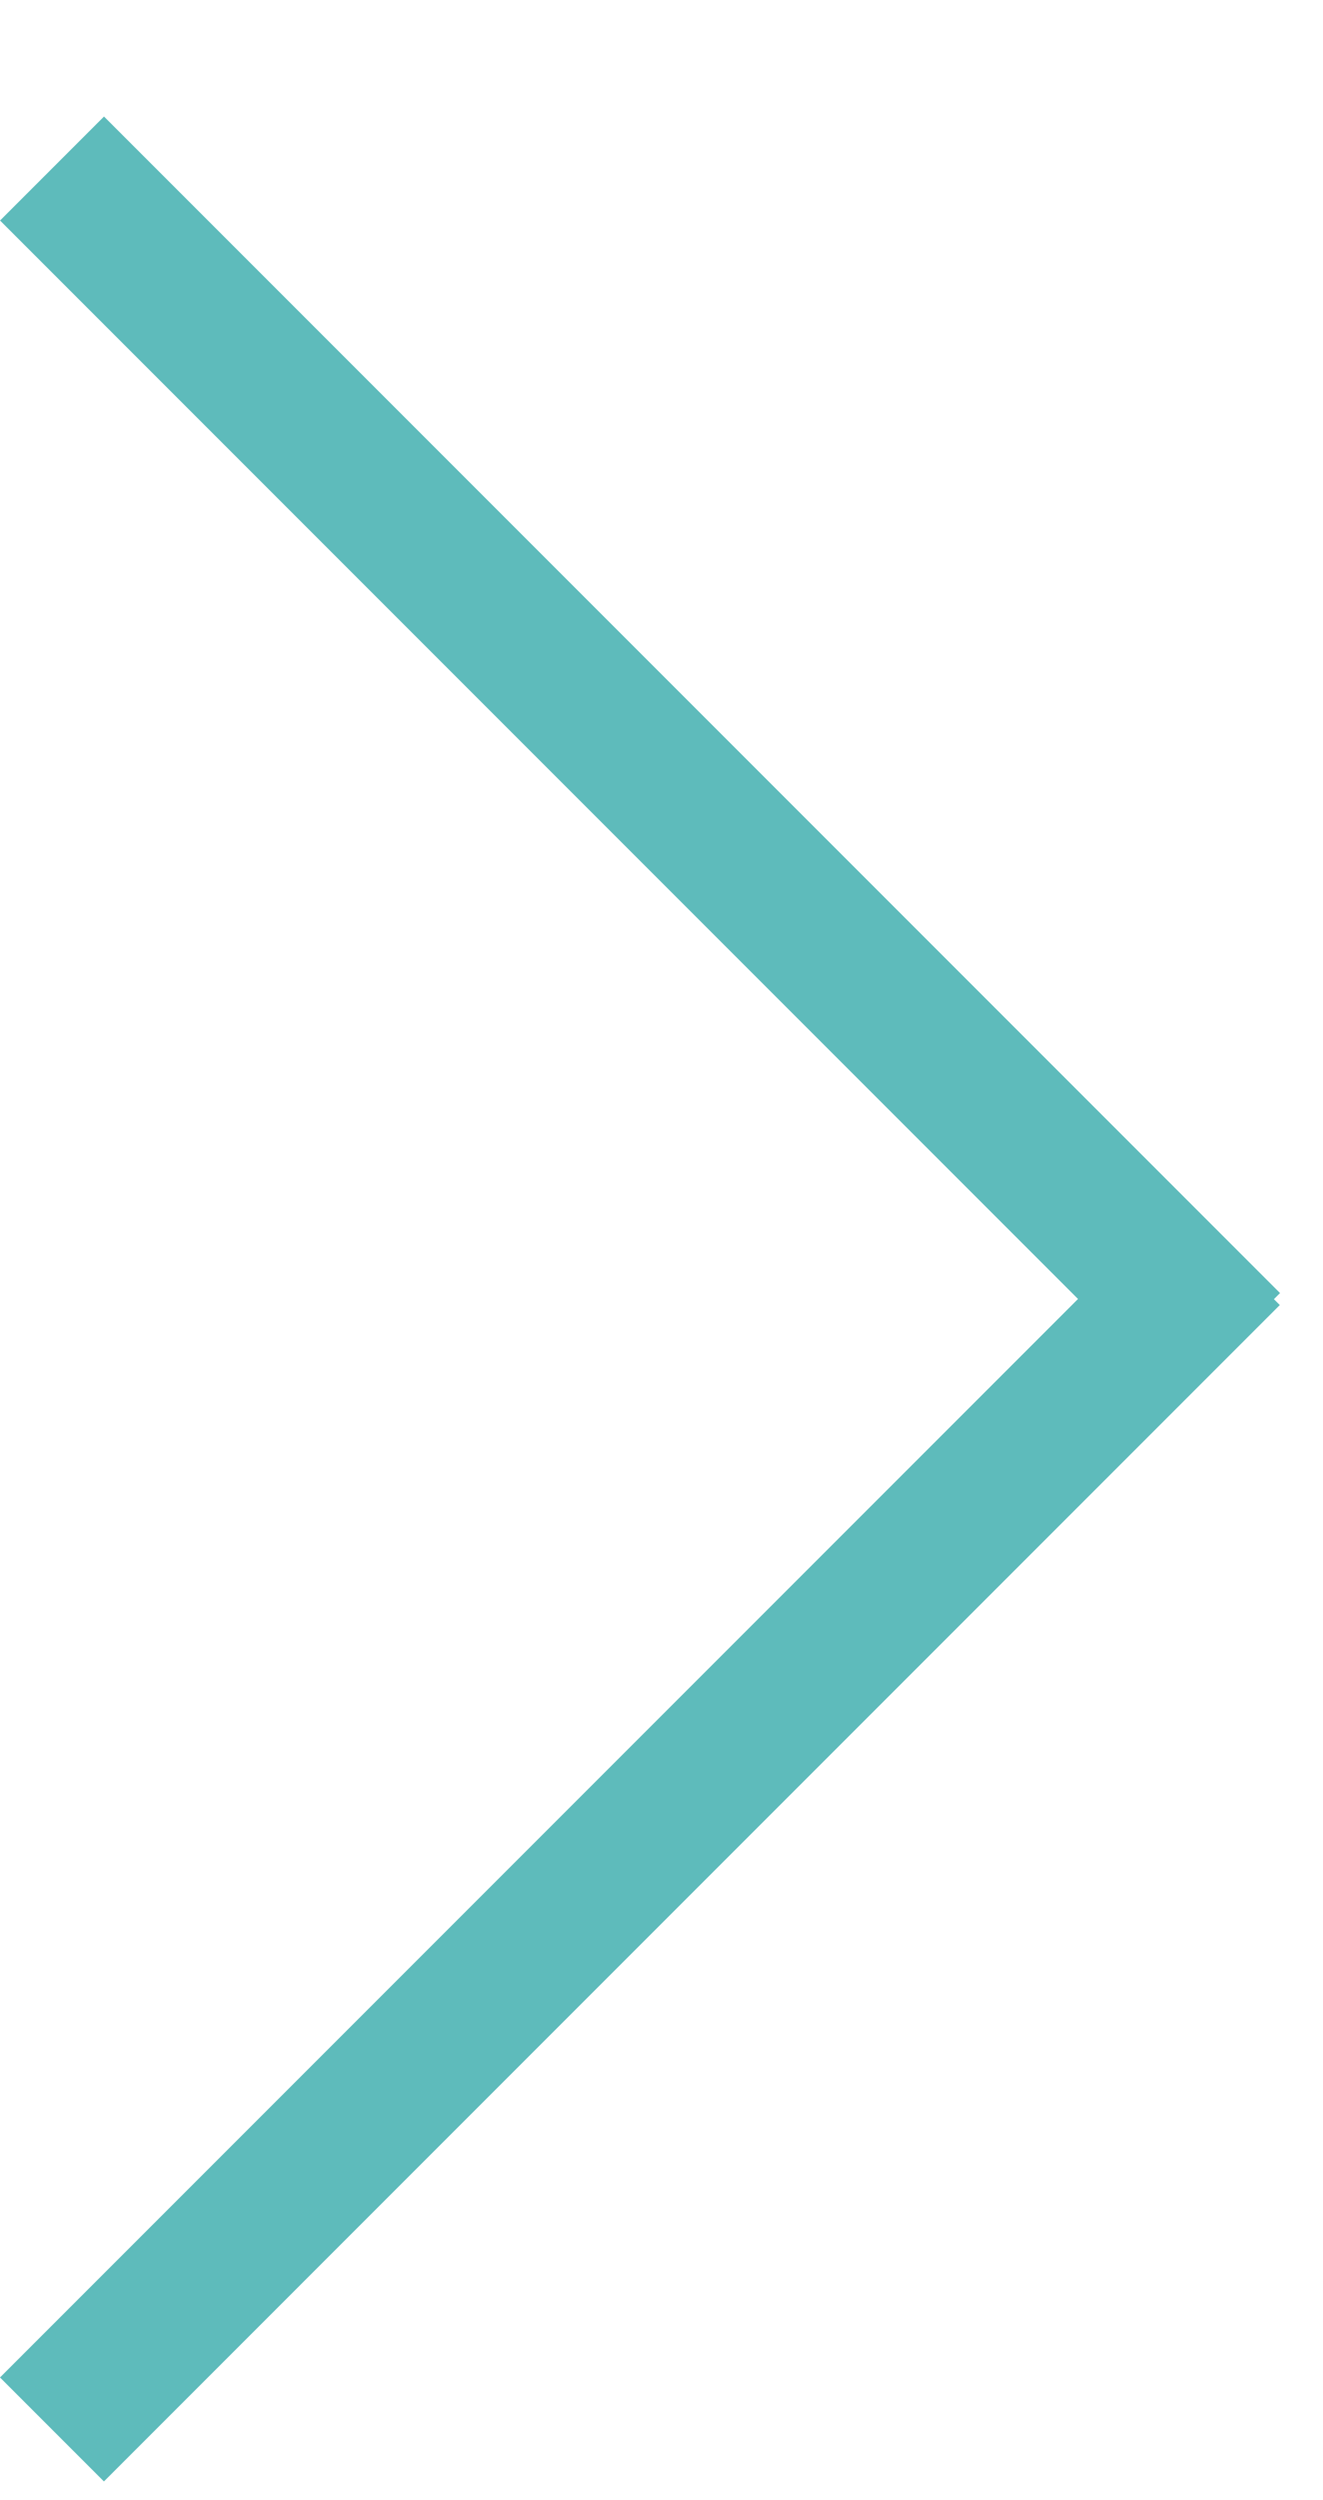 <svg width="9" height="17" viewBox="0 0 9 17" fill="none" xmlns="http://www.w3.org/2000/svg">
<line x1="0.354" y1="1.146" x2="8.354" y2="9.146" stroke="#5EBBBB"/>
<line y1="-0.5" x2="11.314" y2="-0.5" transform="matrix(0.707 -0.707 -0.707 -0.707 0 16.166)" stroke="#5EBBBB"/>
</svg>
